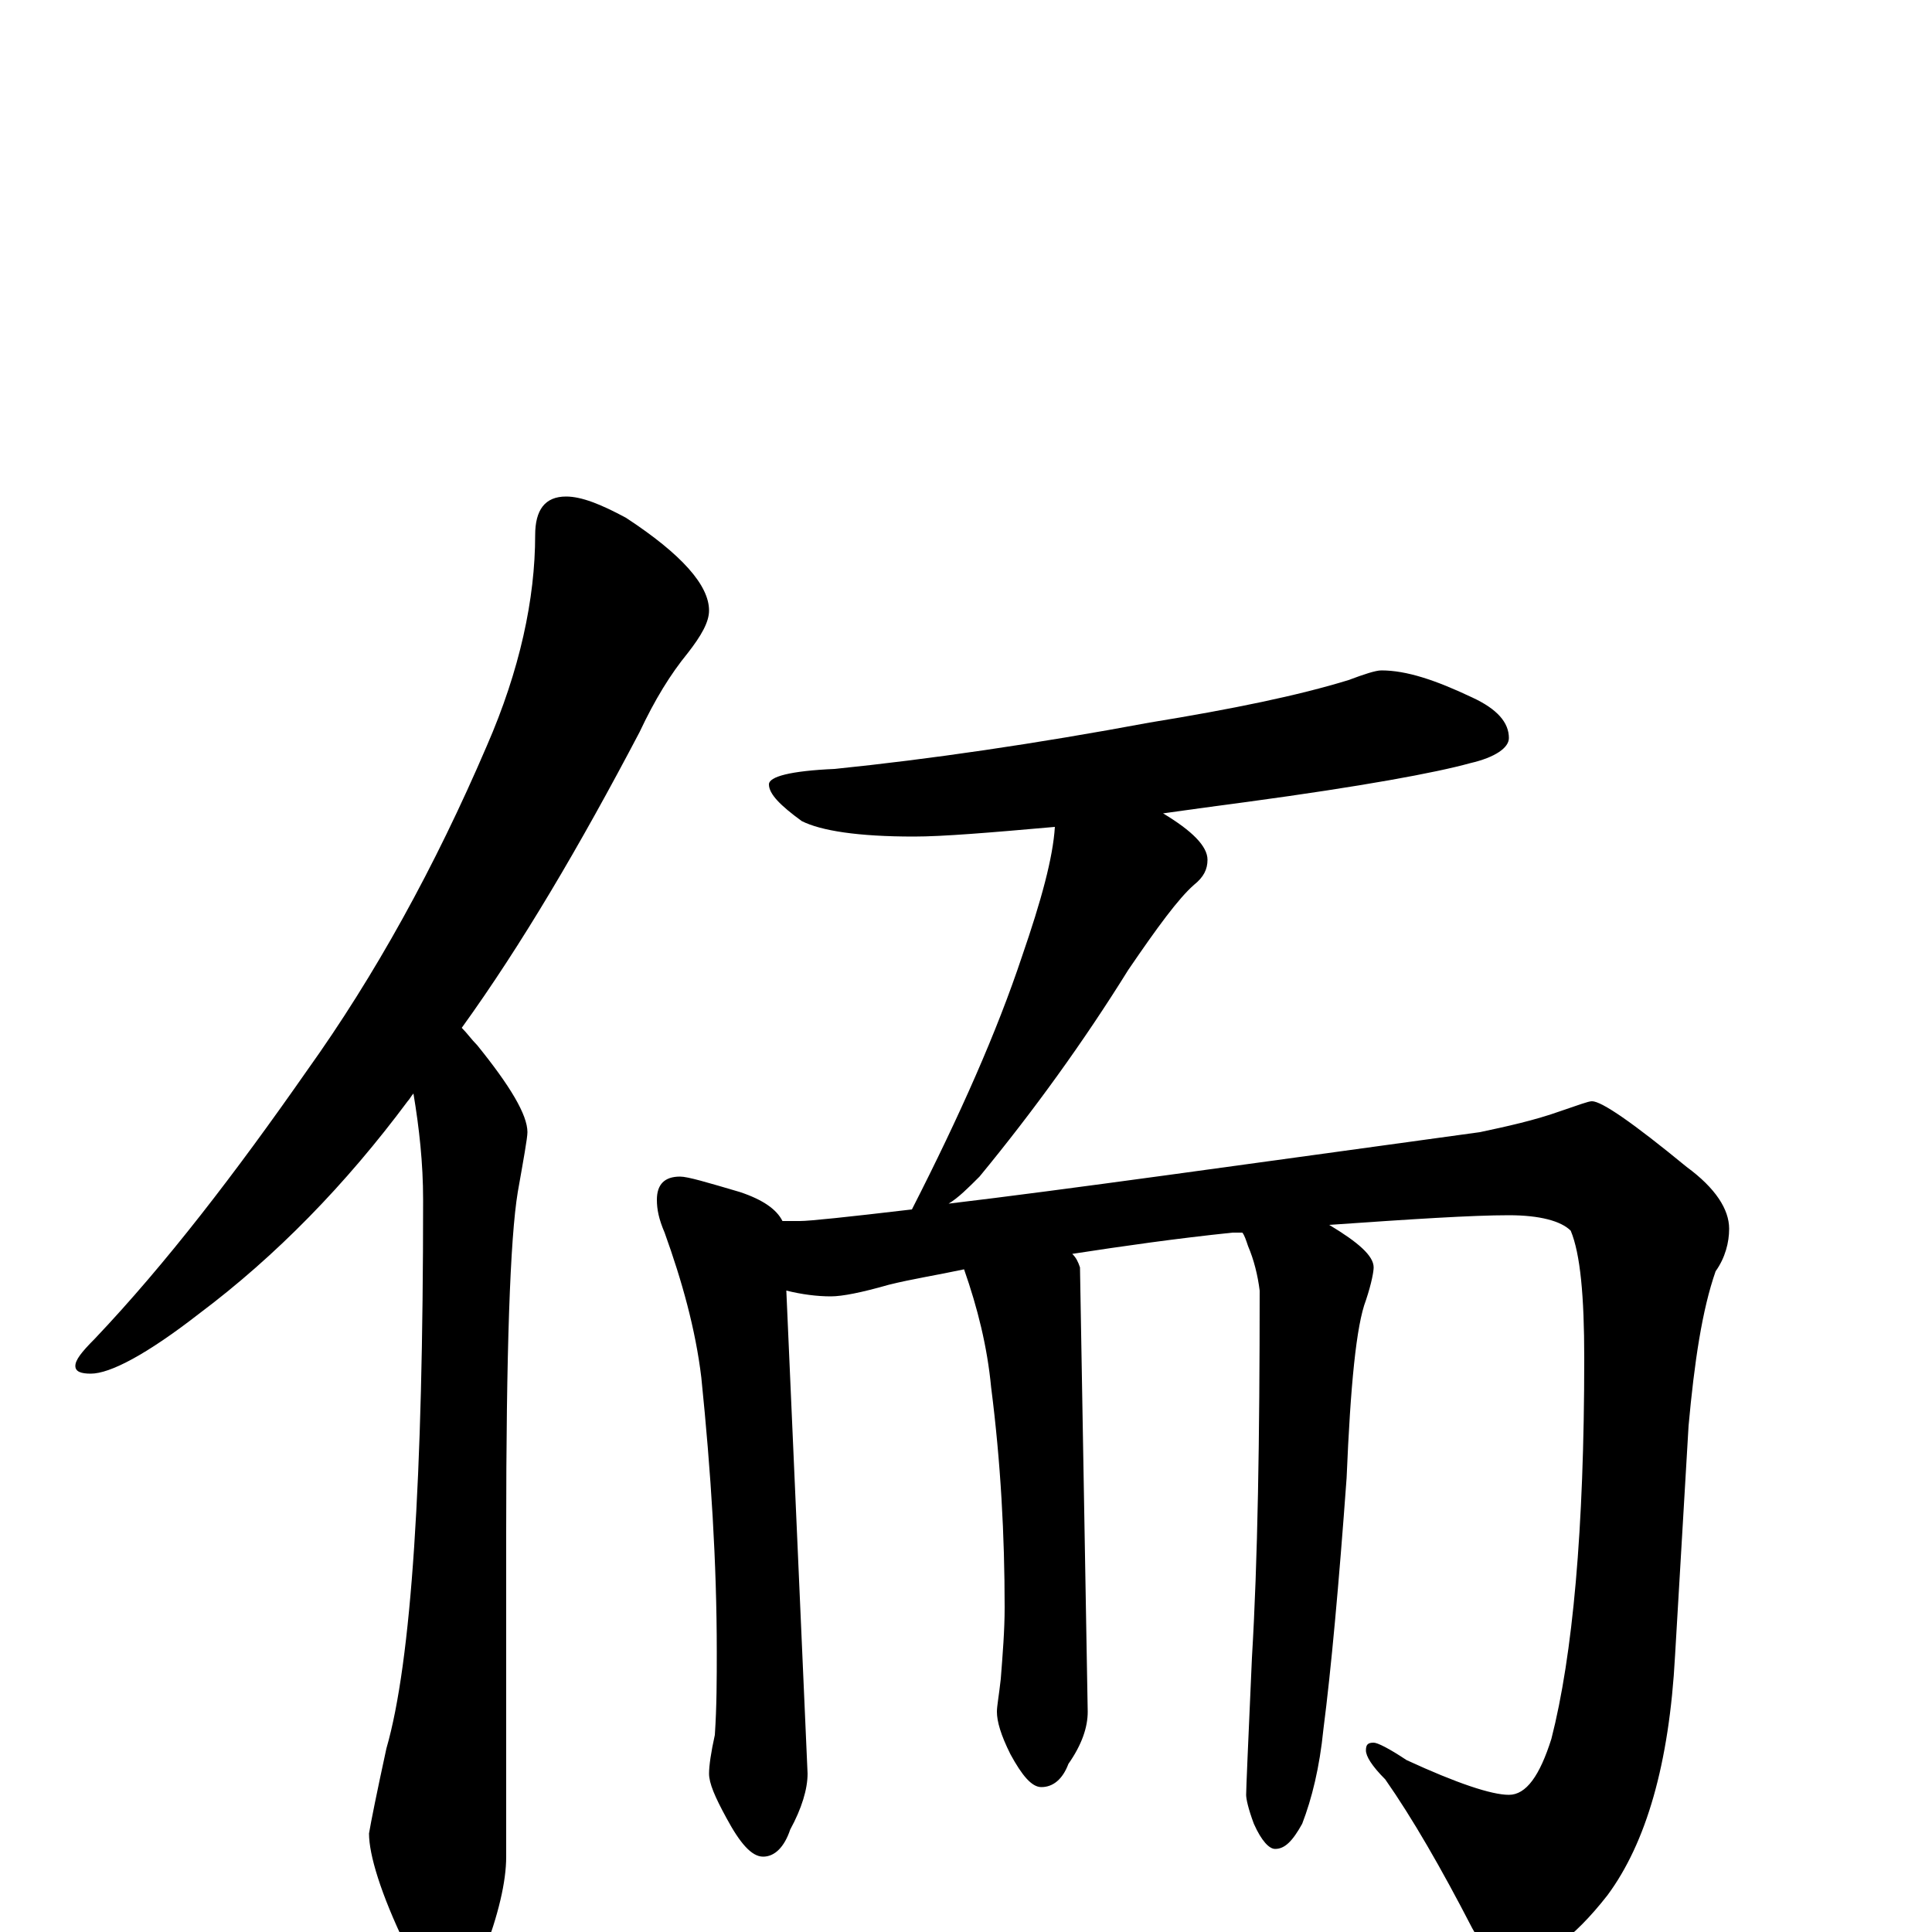 <?xml version="1.0" encoding="utf-8" ?>
<!DOCTYPE svg PUBLIC "-//W3C//DTD SVG 1.1//EN" "http://www.w3.org/Graphics/SVG/1.1/DTD/svg11.dtd">
<svg version="1.1" id="Layer_1" xmlns="http://www.w3.org/2000/svg" xmlns:xlink="http://www.w3.org/1999/xlink" x="0px" y="145px" width="1000px" height="1000px" viewBox="0 0 1000 1000" enable-background="new 0 0 1000 1000" xml:space="preserve">
<g id="Layer_1">
<path id="glyph" transform="matrix(1 0 0 -1 0 1000)" d="M293,743C301,743 311,739 324,732C353,713 367,697 367,684C367,678 363,671 356,662C347,651 339,638 331,621C300,562 270,511 239,468C242,465 244,462 247,459C264,438 273,423 273,414C273,411 271,400 268,383C264,359 262,300 262,207l0,-168C262,26 258,9 250,-12C245,-27 240,-35 234,-35C226,-35 218,-26 210,-7C197,20 191,40 191,51C192,57 195,72 200,95C213,140 219,234 219,379C219,398 217,416 214,434C213,433 212,431 211,430C179,387 143,350 103,320C76,299 57,289 47,289C42,289 39,290 39,293C39,296 42,300 49,307C86,346 122,393 159,446C194,495 225,551 252,614C269,653 277,690 277,723C277,736 282,743 293,743M715,653C728,653 743,648 762,639C775,633 781,626 781,618C781,613 774,608 761,605C743,600 705,593 646,585C631,583 616,581 602,579C617,570 625,562 625,555C625,550 623,546 618,542C610,535 599,520 584,498C561,461 535,425 507,391C501,385 496,380 491,377C550,384 642,397 766,414C780,417 794,420 808,425C817,428 822,430 824,430C829,430 845,419 873,396C888,385 895,374 895,364C895,357 893,349 888,342C881,322 877,295 874,262l-7,-119C864,87 852,46 832,19C814,-4 798,-15 785,-15C776,-15 768,-9 762,2C746,33 731,59 717,79C710,86 707,91 707,94C707,97 708,98 711,98C713,98 719,95 728,89C754,77 772,71 781,71C790,71 797,81 803,100C814,143 820,208 820,297C820,329 818,351 813,363C808,368 797,371 781,371C762,371 731,369 688,366C703,357 711,350 711,344C711,342 710,336 707,327C702,314 699,283 697,235C693,180 689,136 685,105C683,85 679,69 674,56C669,47 665,43 660,43C657,43 653,47 649,56C646,64 645,69 645,71C645,74 646,97 648,142C651,192 652,255 652,332C651,340 649,348 646,355C645,358 644,361 643,362C641,362 639,362 638,362C609,359 581,355 555,351C557,349 558,347 559,344l4,-230C563,106 560,97 553,87C550,79 545,75 539,75C534,75 529,81 523,92C518,102 516,109 516,114C516,117 517,122 518,131C519,144 520,156 520,168C520,205 518,243 513,282C511,303 506,323 499,343C485,340 472,338 460,335C446,331 436,329 430,329C423,329 415,330 407,332l11,-250C418,74 415,64 409,53C406,44 401,39 395,39C389,39 383,46 376,59C370,70 367,77 367,82C367,86 368,93 370,102C371,117 371,131 371,145C371,191 368,238 363,287C360,312 353,337 344,362C341,369 340,374 340,379C340,387 344,391 352,391C356,391 366,388 383,383C395,379 402,374 405,368C409,368 412,368 414,368C419,368 438,370 472,374C497,423 516,466 529,505C539,534 545,556 546,572C512,569 488,567 473,567C444,567 425,570 415,575C404,583 398,589 398,594C398,598 409,601 432,602C481,607 536,615 595,626C638,633 672,640 698,648C706,651 712,653 715,653z"/>
</g>
</svg>
